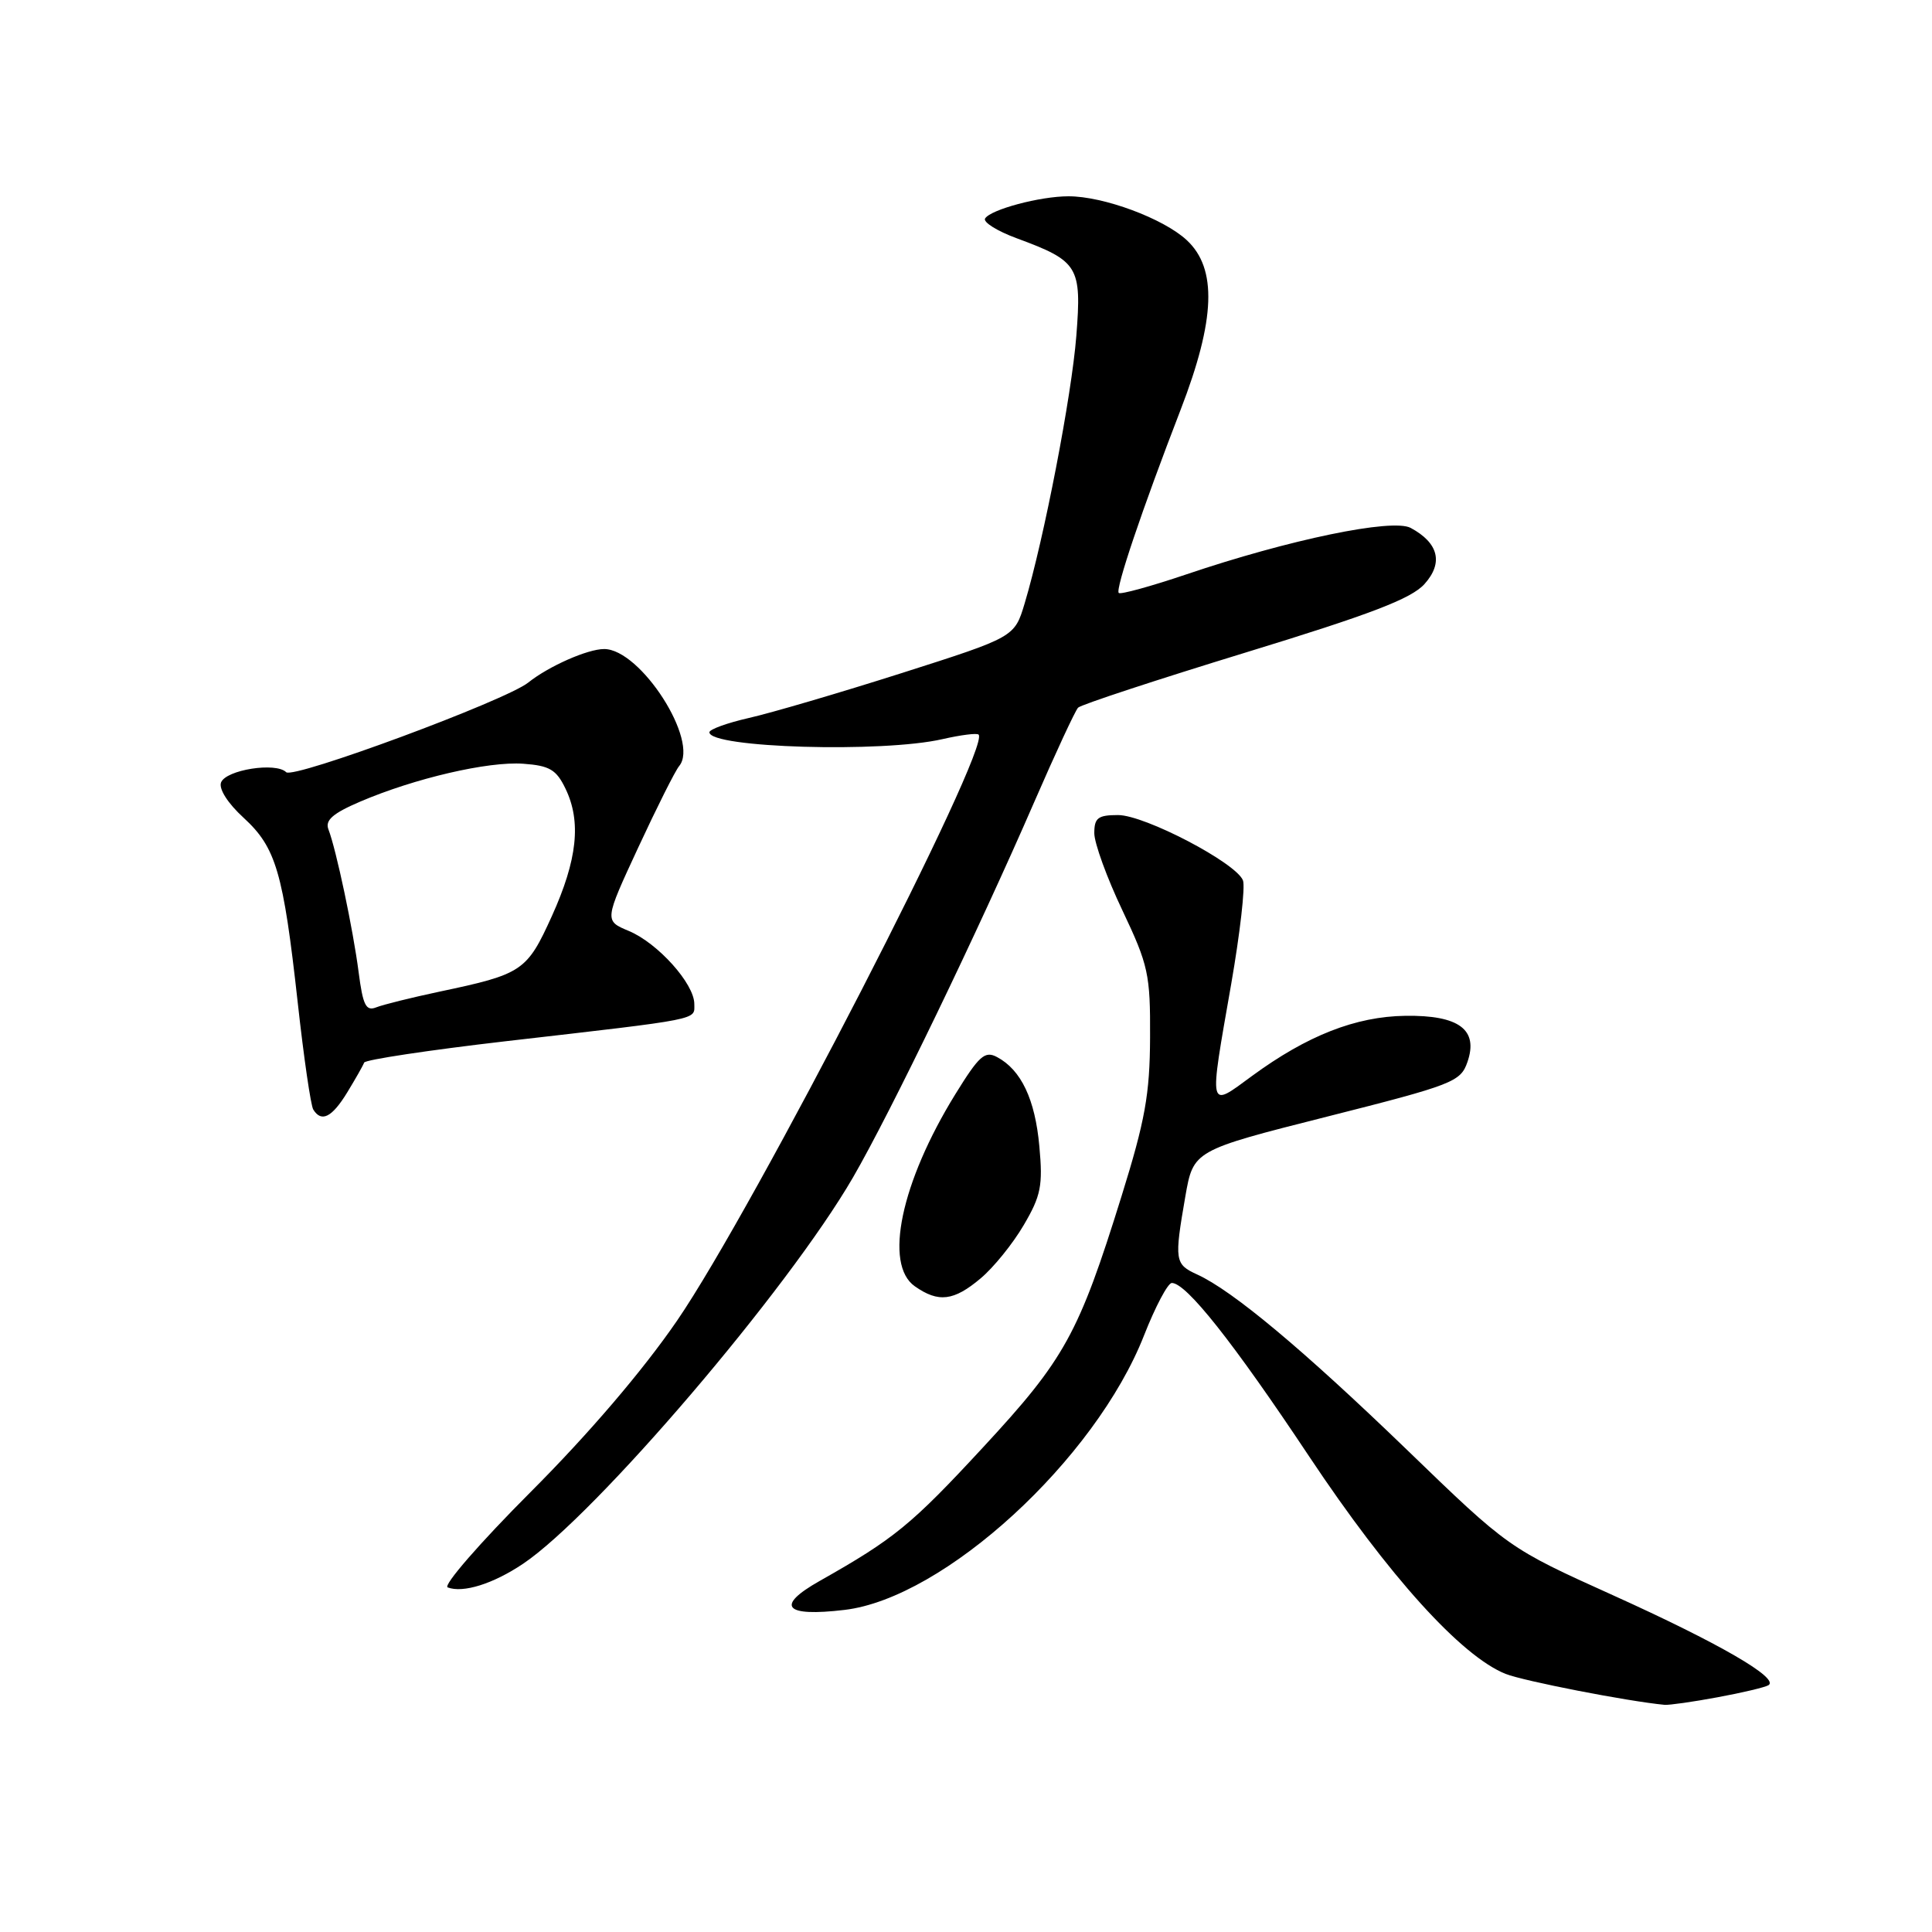 <?xml version="1.0" encoding="UTF-8" standalone="no"?>
<!DOCTYPE svg PUBLIC "-//W3C//DTD SVG 1.1//EN" "http://www.w3.org/Graphics/SVG/1.1/DTD/svg11.dtd" >
<svg xmlns="http://www.w3.org/2000/svg" xmlns:xlink="http://www.w3.org/1999/xlink" version="1.1" viewBox="0 0 256 256">
 <g >
 <path fill="currentColor"
d=" M 227.57 224.90 C 230.83 224.30 233.87 223.58 234.33 223.30 C 235.82 222.38 227.78 217.73 213.73 211.38 C 199.91 205.14 199.91 205.14 186.39 192.07 C 172.63 178.79 163.33 171.02 158.62 168.87 C 155.66 167.52 155.59 167.03 157.06 158.55 C 158.13 152.44 158.13 152.44 175.80 147.97 C 192.53 143.74 193.53 143.35 194.44 140.73 C 195.93 136.44 193.34 134.50 186.22 134.60 C 179.63 134.69 173.20 137.22 165.90 142.57 C 160.06 146.86 160.17 147.36 163.14 130.39 C 164.31 123.66 165.02 117.48 164.70 116.66 C 163.81 114.34 151.69 108.00 148.15 108.00 C 145.49 108.00 145.00 108.37 145.00 110.40 C 145.00 111.71 146.67 116.32 148.72 120.62 C 152.17 127.90 152.43 129.09 152.39 137.48 C 152.36 145.01 151.73 148.48 148.61 158.50 C 142.93 176.76 141.10 180.08 130.26 191.78 C 120.75 202.06 118.51 203.89 108.60 209.49 C 102.69 212.83 103.93 214.27 111.91 213.32 C 125.11 211.76 145.13 193.40 151.59 176.95 C 153.09 173.13 154.75 170.00 155.27 170.00 C 157.19 170.00 163.38 177.82 173.48 193.00 C 184.01 208.82 193.62 219.45 199.50 221.80 C 201.90 222.75 215.64 225.43 220.57 225.90 C 221.15 225.95 224.30 225.51 227.57 224.90 Z  M 69.32 207.20 C 78.92 200.74 104.42 170.88 113.03 156.01 C 118.04 147.36 129.60 123.41 137.03 106.30 C 139.85 99.81 142.47 94.17 142.85 93.77 C 143.24 93.37 153.22 90.09 165.03 86.47 C 181.63 81.39 187.01 79.33 188.75 77.39 C 191.28 74.58 190.62 71.94 186.92 69.95 C 184.50 68.66 170.83 71.49 157.16 76.12 C 152.48 77.70 148.47 78.80 148.24 78.57 C 147.76 78.09 151.32 67.54 156.44 54.29 C 161.06 42.33 161.30 35.58 157.25 31.82 C 154.16 28.95 146.21 26.00 141.57 26.01 C 137.81 26.01 131.27 27.76 130.53 28.95 C 130.23 29.43 132.13 30.62 134.74 31.58 C 142.91 34.60 143.34 35.30 142.62 44.50 C 142.00 52.43 138.34 71.39 135.77 79.96 C 134.43 84.42 134.43 84.42 119.47 89.19 C 111.24 91.81 102.14 94.48 99.25 95.13 C 96.36 95.79 94.00 96.64 94.00 97.03 C 94.00 99.10 116.93 99.77 124.88 97.94 C 127.29 97.39 129.45 97.11 129.67 97.34 C 131.35 99.02 99.89 160.17 89.71 175.00 C 85.15 181.64 78.02 189.98 70.32 197.69 C 63.62 204.40 58.67 210.09 59.32 210.34 C 61.35 211.12 65.35 209.87 69.32 207.20 Z  M 129.94 169.39 C 131.65 167.96 134.22 164.78 135.65 162.33 C 137.93 158.45 138.20 157.10 137.72 151.90 C 137.16 145.67 135.31 141.77 132.12 140.07 C 130.50 139.20 129.74 139.88 126.58 145.00 C 119.38 156.67 117.09 167.55 121.22 170.44 C 124.35 172.64 126.38 172.39 129.94 169.39 Z  M 46.01 144.75 C 47.10 142.96 48.11 141.19 48.25 140.80 C 48.39 140.42 56.83 139.15 67.00 137.97 C 93.23 134.95 92.00 135.19 92.00 133.03 C 92.00 130.35 87.17 124.97 83.33 123.36 C 80.07 122.00 80.07 122.00 84.56 112.32 C 87.03 107.00 89.47 102.13 89.99 101.51 C 92.72 98.22 84.88 86.00 80.05 86.00 C 77.86 86.00 72.70 88.28 70.00 90.44 C 67.04 92.82 38.86 103.26 37.92 102.32 C 36.56 100.96 29.94 102.00 29.29 103.68 C 28.97 104.53 30.18 106.44 32.28 108.36 C 36.57 112.30 37.53 115.54 39.45 132.84 C 40.25 140.11 41.18 146.49 41.51 147.02 C 42.59 148.77 43.99 148.06 46.01 144.75 Z  M 47.52 128.82 C 46.79 123.16 44.55 112.57 43.52 109.90 C 43.05 108.69 44.09 107.78 47.70 106.23 C 54.94 103.13 64.69 100.86 69.34 101.20 C 72.82 101.45 73.72 101.98 74.93 104.50 C 77.05 108.88 76.50 113.93 73.12 121.40 C 69.81 128.69 69.24 129.08 58.18 131.41 C 54.51 132.19 50.76 133.12 49.85 133.48 C 48.49 134.02 48.09 133.21 47.52 128.82 Z "/>
</g>
</svg>